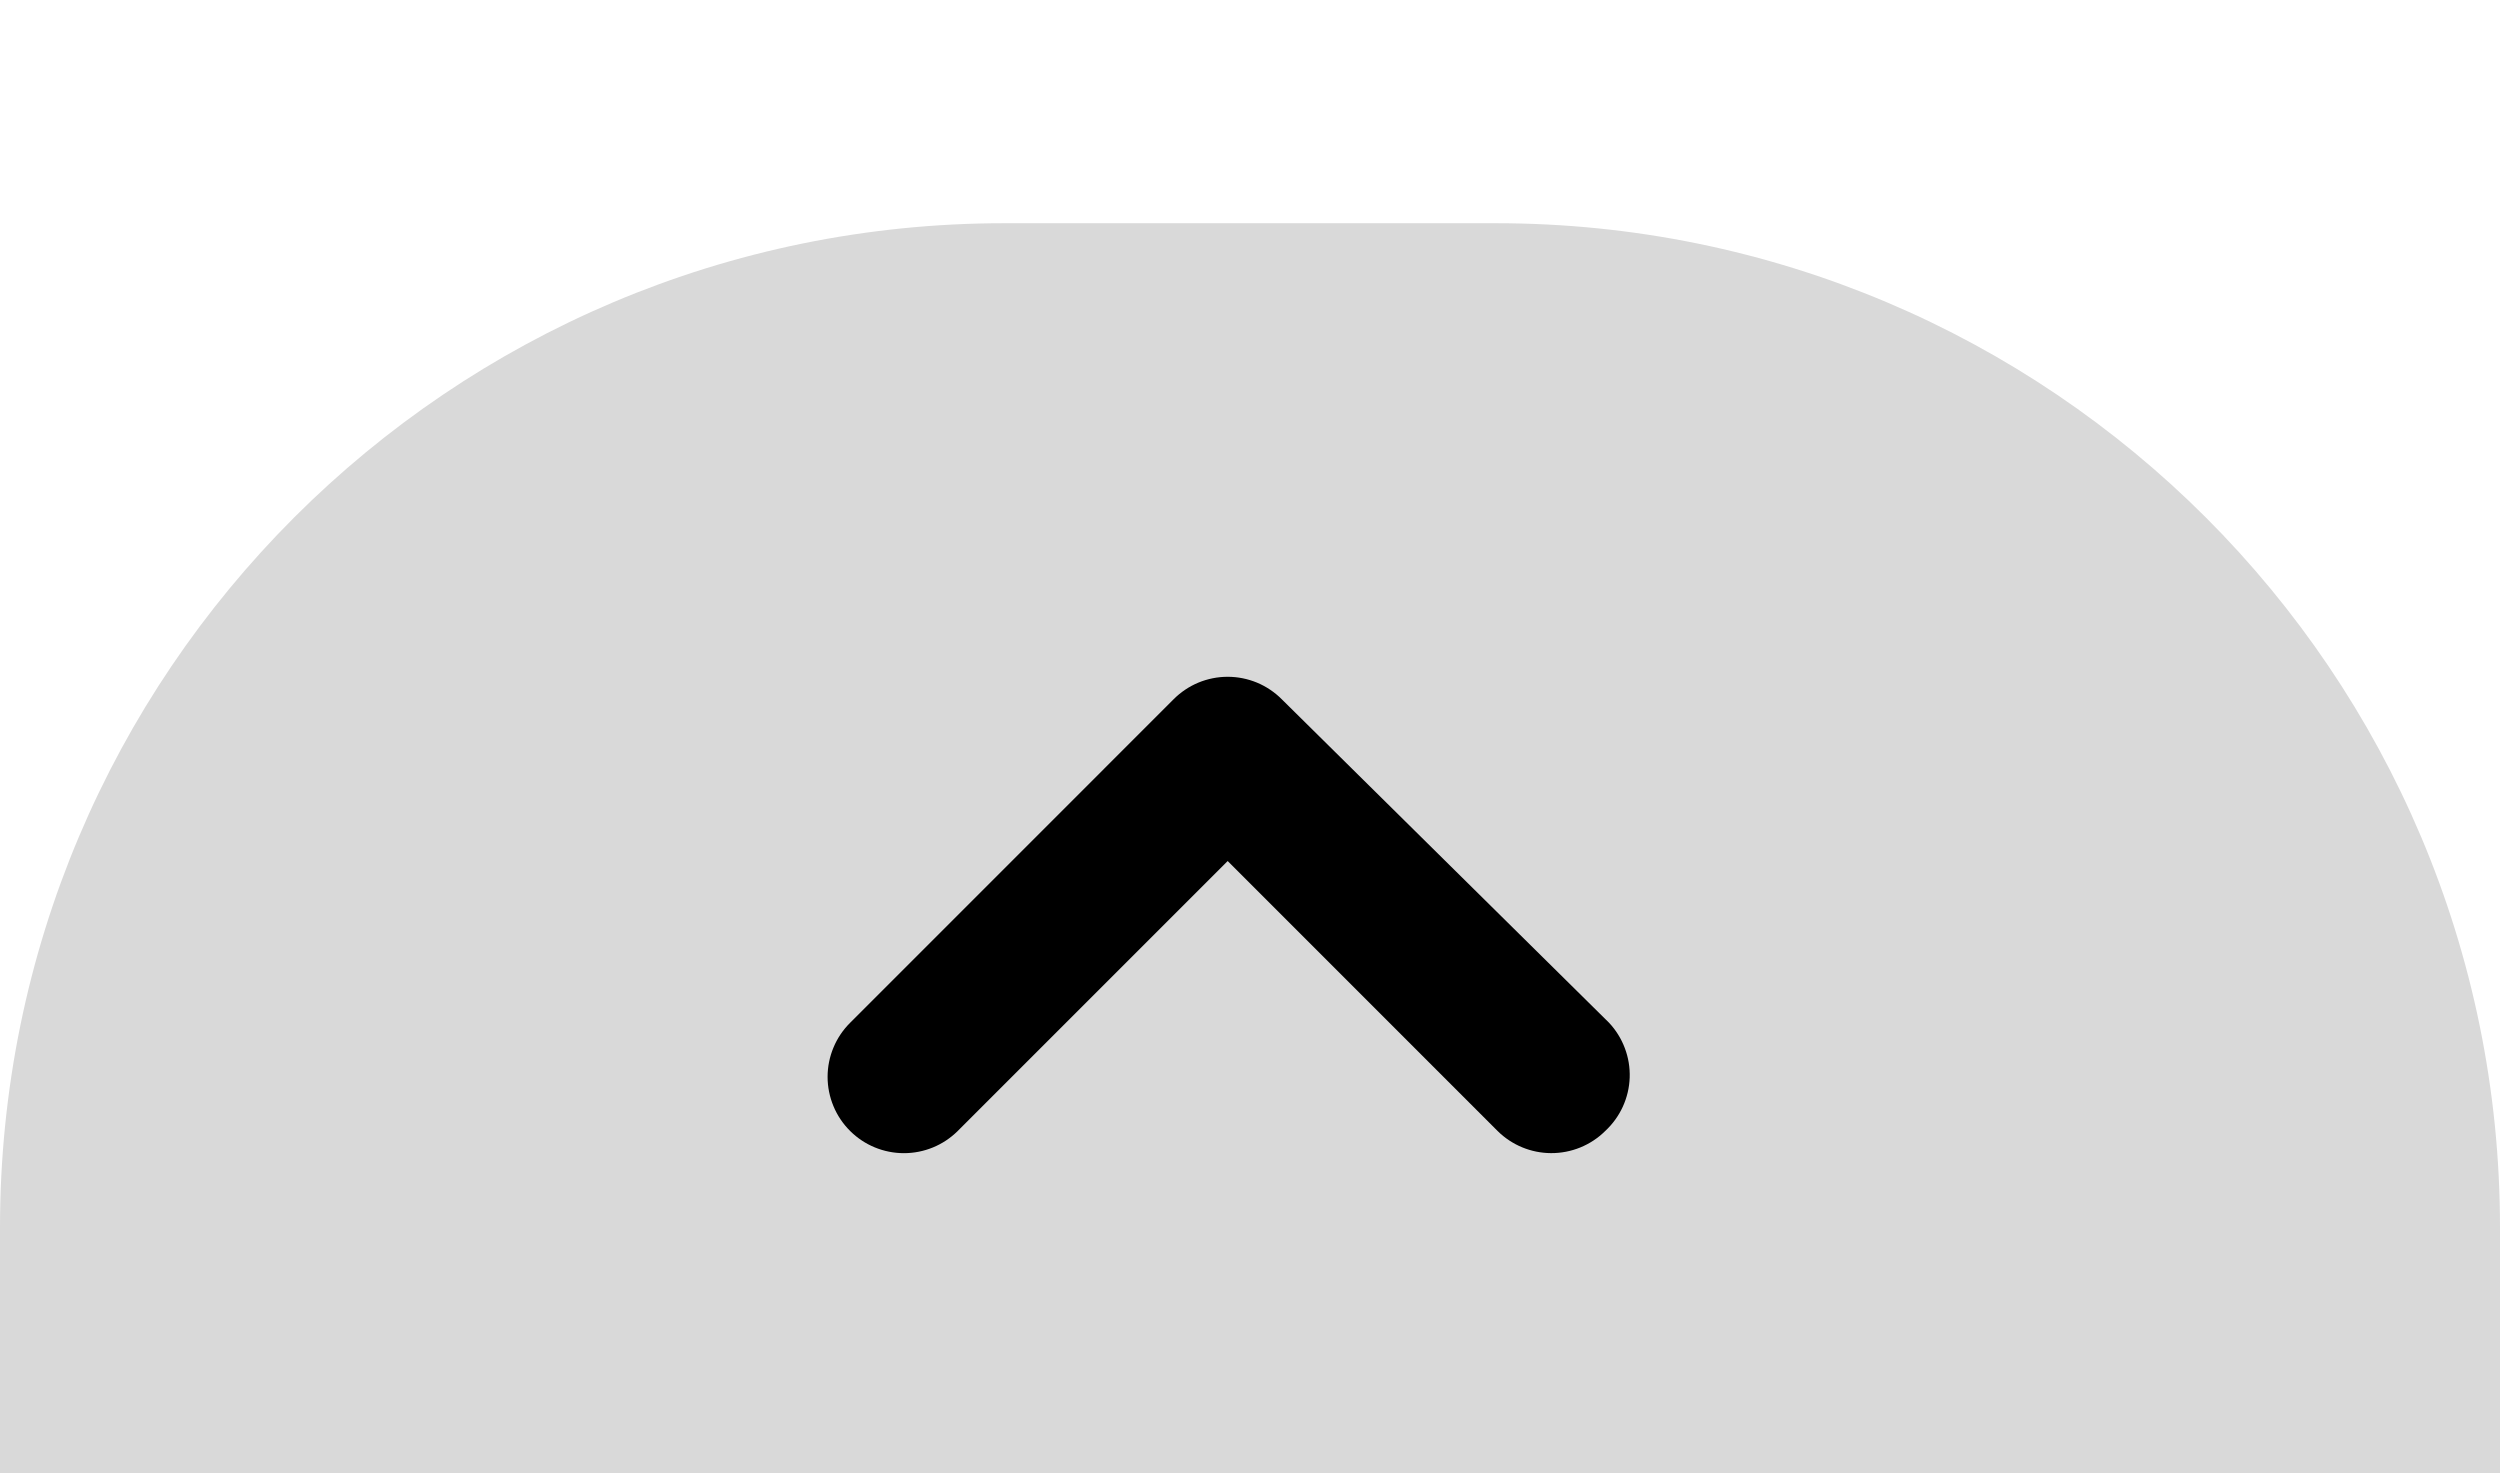 <svg width="56" height="33" viewBox="0 0 56 33" fill="none" xmlns="http://www.w3.org/2000/svg">
<path d="M0 27.5C0 15.074 10.074 5 22.5 5H33.5C45.926 5 56 15.074 56 27.5V33C56 35.209 54.209 37 52 37H4C1.791 37 0 35.209 0 33V27.5Z" fill="#D9D9D9"/>
<path d="M36.042 22.909L28.713 15.665C28.554 15.505 28.365 15.378 28.157 15.291C27.949 15.205 27.725 15.16 27.5 15.16C27.274 15.16 27.051 15.205 26.843 15.291C26.635 15.378 26.446 15.505 26.287 15.665L19.044 22.909C18.884 23.068 18.756 23.257 18.67 23.465C18.583 23.673 18.538 23.896 18.538 24.122C18.538 24.347 18.583 24.57 18.67 24.779C18.756 24.987 18.884 25.176 19.044 25.335C19.364 25.653 19.797 25.831 20.248 25.831C20.699 25.831 21.132 25.653 21.452 25.335L27.5 19.287L33.547 25.335C33.866 25.65 34.295 25.828 34.743 25.83C34.968 25.831 35.191 25.788 35.399 25.703C35.607 25.618 35.797 25.493 35.956 25.335C36.122 25.181 36.256 24.997 36.35 24.792C36.444 24.587 36.497 24.365 36.505 24.14C36.513 23.914 36.476 23.689 36.396 23.478C36.317 23.267 36.196 23.073 36.042 22.909Z" fill="black"/>
</svg>
